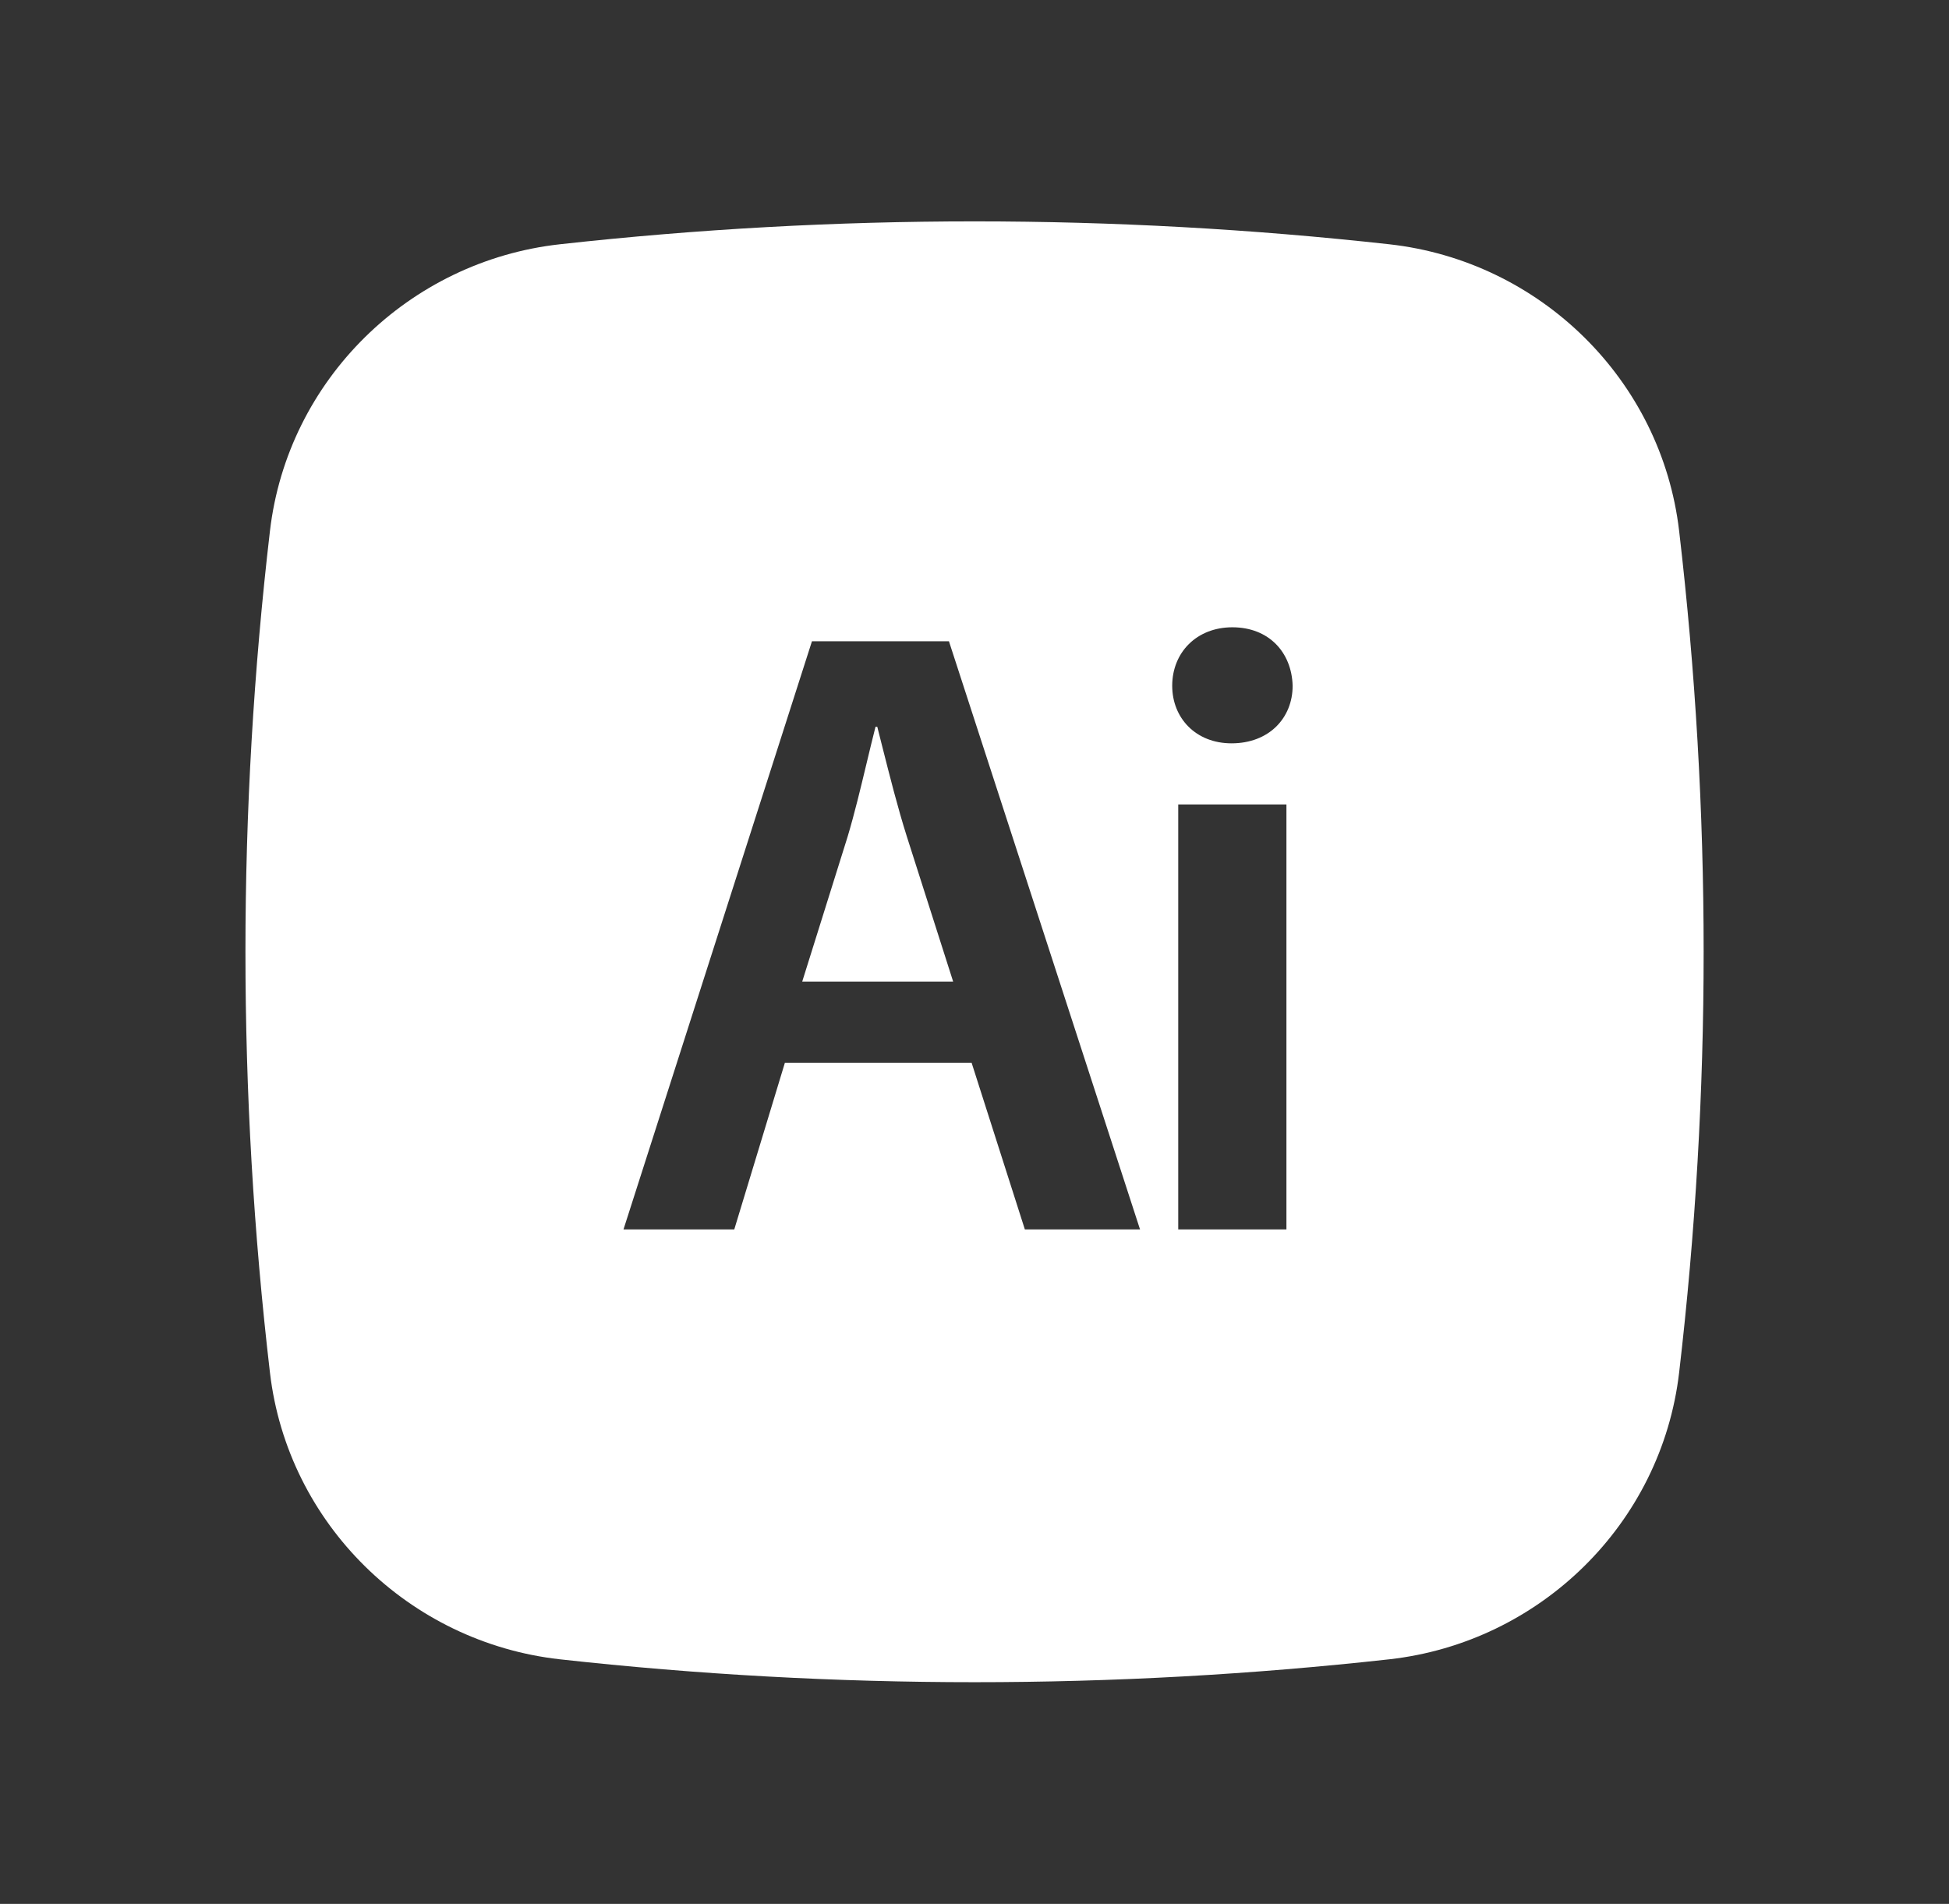 <svg width="43" height="42" viewBox="0 0 43 42" fill="none" xmlns="http://www.w3.org/2000/svg">
<rect x="0" y="0" width="43" height="42" fill="#333333" stroke="none"/>
<path d="M18.7 18.459L17.699 21.654H21.029L20.009 18.459C19.806 17.82 19.63 17.118 19.467 16.476L19.355 16.033H19.316C19.251 16.292 19.184 16.564 19.117 16.847C18.987 17.39 18.852 17.953 18.7 18.459Z" fill="white"/>
<path fill-rule="evenodd" clip-rule="evenodd" d="M12.349 5.389C18.432 4.715 24.57 4.715 30.654 5.389C33.977 5.76 36.656 8.376 37.046 11.712C37.767 17.88 37.767 24.111 37.046 30.279C36.656 33.615 33.977 36.231 30.655 36.604C24.572 37.278 18.432 37.278 12.349 36.604C9.025 36.231 6.346 33.615 5.956 30.281C5.235 24.112 5.235 17.881 5.956 11.712C6.346 8.376 9.025 5.76 12.349 5.389ZM28.382 17.746V27.121H25.995V17.746H28.382ZM25.862 15.128C25.862 14.396 26.399 13.838 27.189 13.838C27.999 13.838 28.499 14.396 28.519 15.128C28.519 15.84 27.997 16.398 27.171 16.398C26.382 16.398 25.862 15.84 25.862 15.128ZM22.611 27.121L21.436 23.444H17.317L16.2 27.121H13.756L17.914 14.146H20.936L25.152 27.121H22.611Z" fill="white"/>
</svg>
